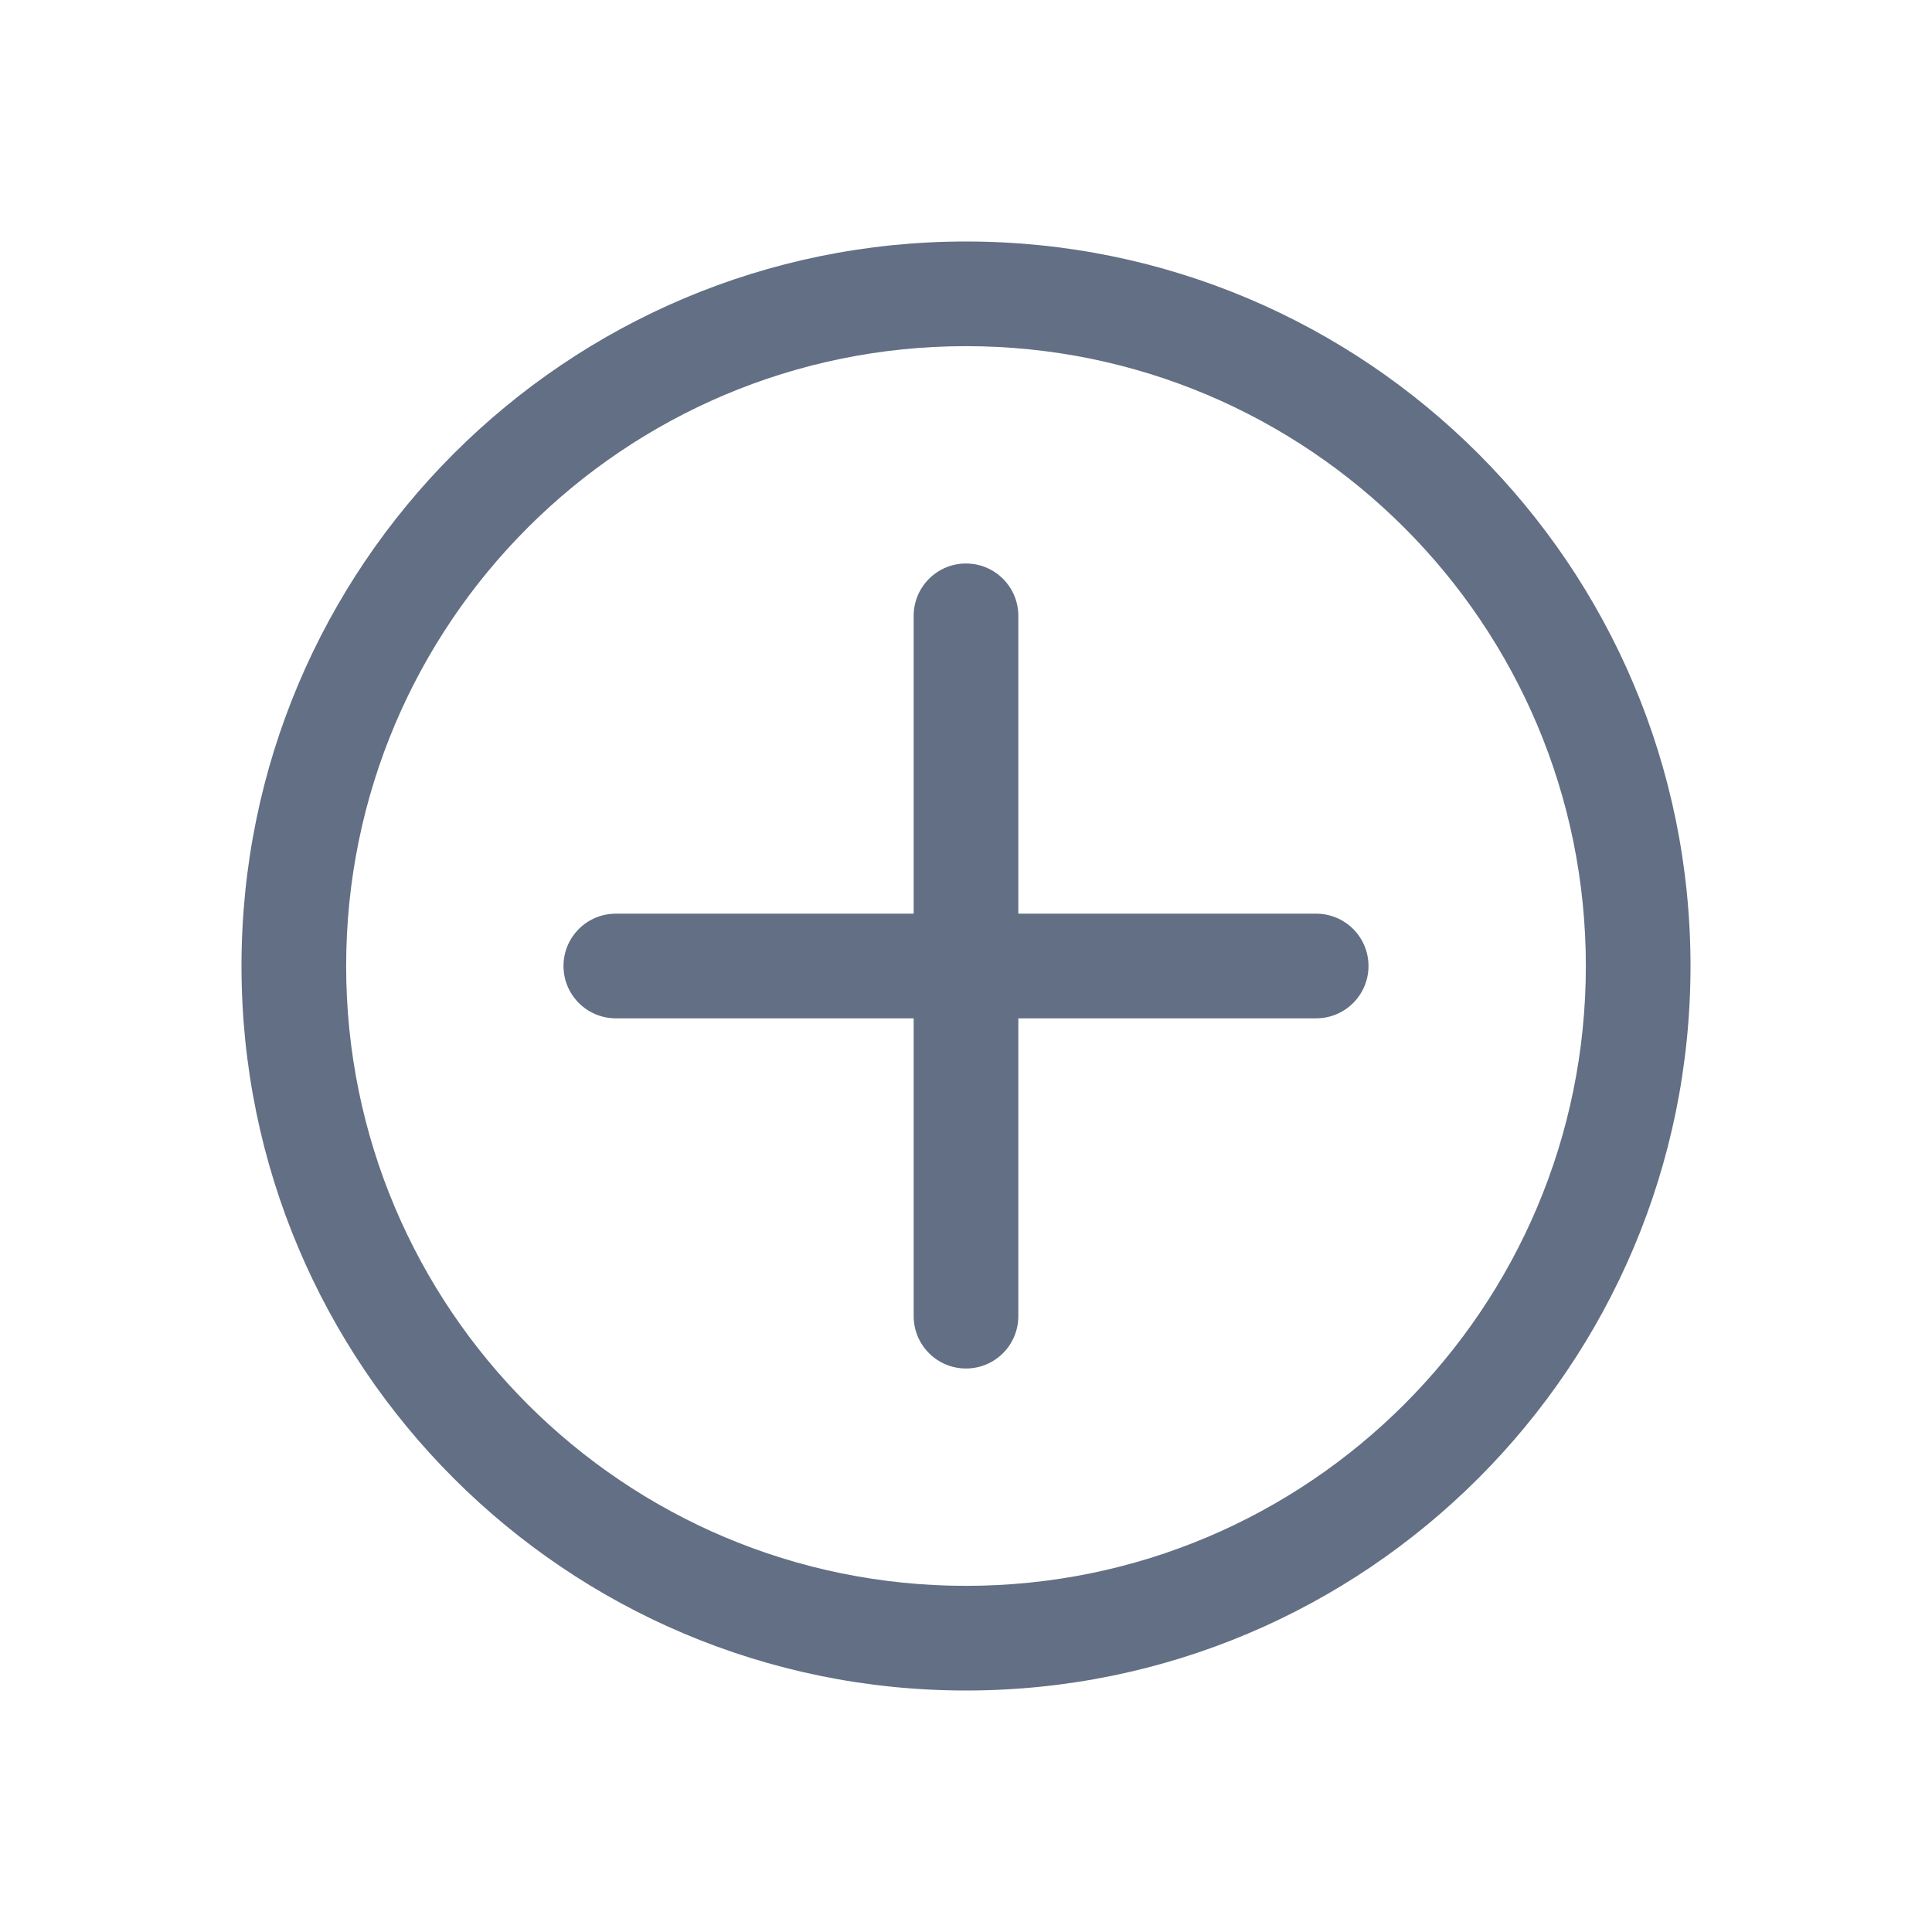 <svg width="24" height="24" viewBox="0 0 24 24" fill="none" xmlns="http://www.w3.org/2000/svg">
<path d="M12.65 7.65C12.65 7.291 12.359 7 12 7C11.641 7 11.35 7.291 11.35 7.65L11.35 11.35H7.65C7.291 11.35 7 11.641 7 12C7 12.359 7.291 12.65 7.65 12.65H11.35L11.35 16.35C11.35 16.709 11.641 17 12 17C12.359 17 12.65 16.709 12.65 16.35L12.65 12.65H16.35C16.709 12.65 17 12.359 17 12C17 11.641 16.709 11.35 16.35 11.35H12.65L12.65 7.65Z" fill="#626F84"/>
<path fill-rule="evenodd" clip-rule="evenodd" d="M12 3C7.029 3 3 7.029 3 12C3 16.971 7.029 21 12 21C16.971 21 21 16.971 21 12C21 7.029 16.971 3 12 3ZM4.3 12C4.3 7.747 7.747 4.3 12 4.3C16.253 4.3 19.7 7.747 19.7 12C19.7 16.253 16.253 19.7 12 19.7C7.747 19.7 4.3 16.253 4.3 12Z" fill="#626F84"/>
</svg>

